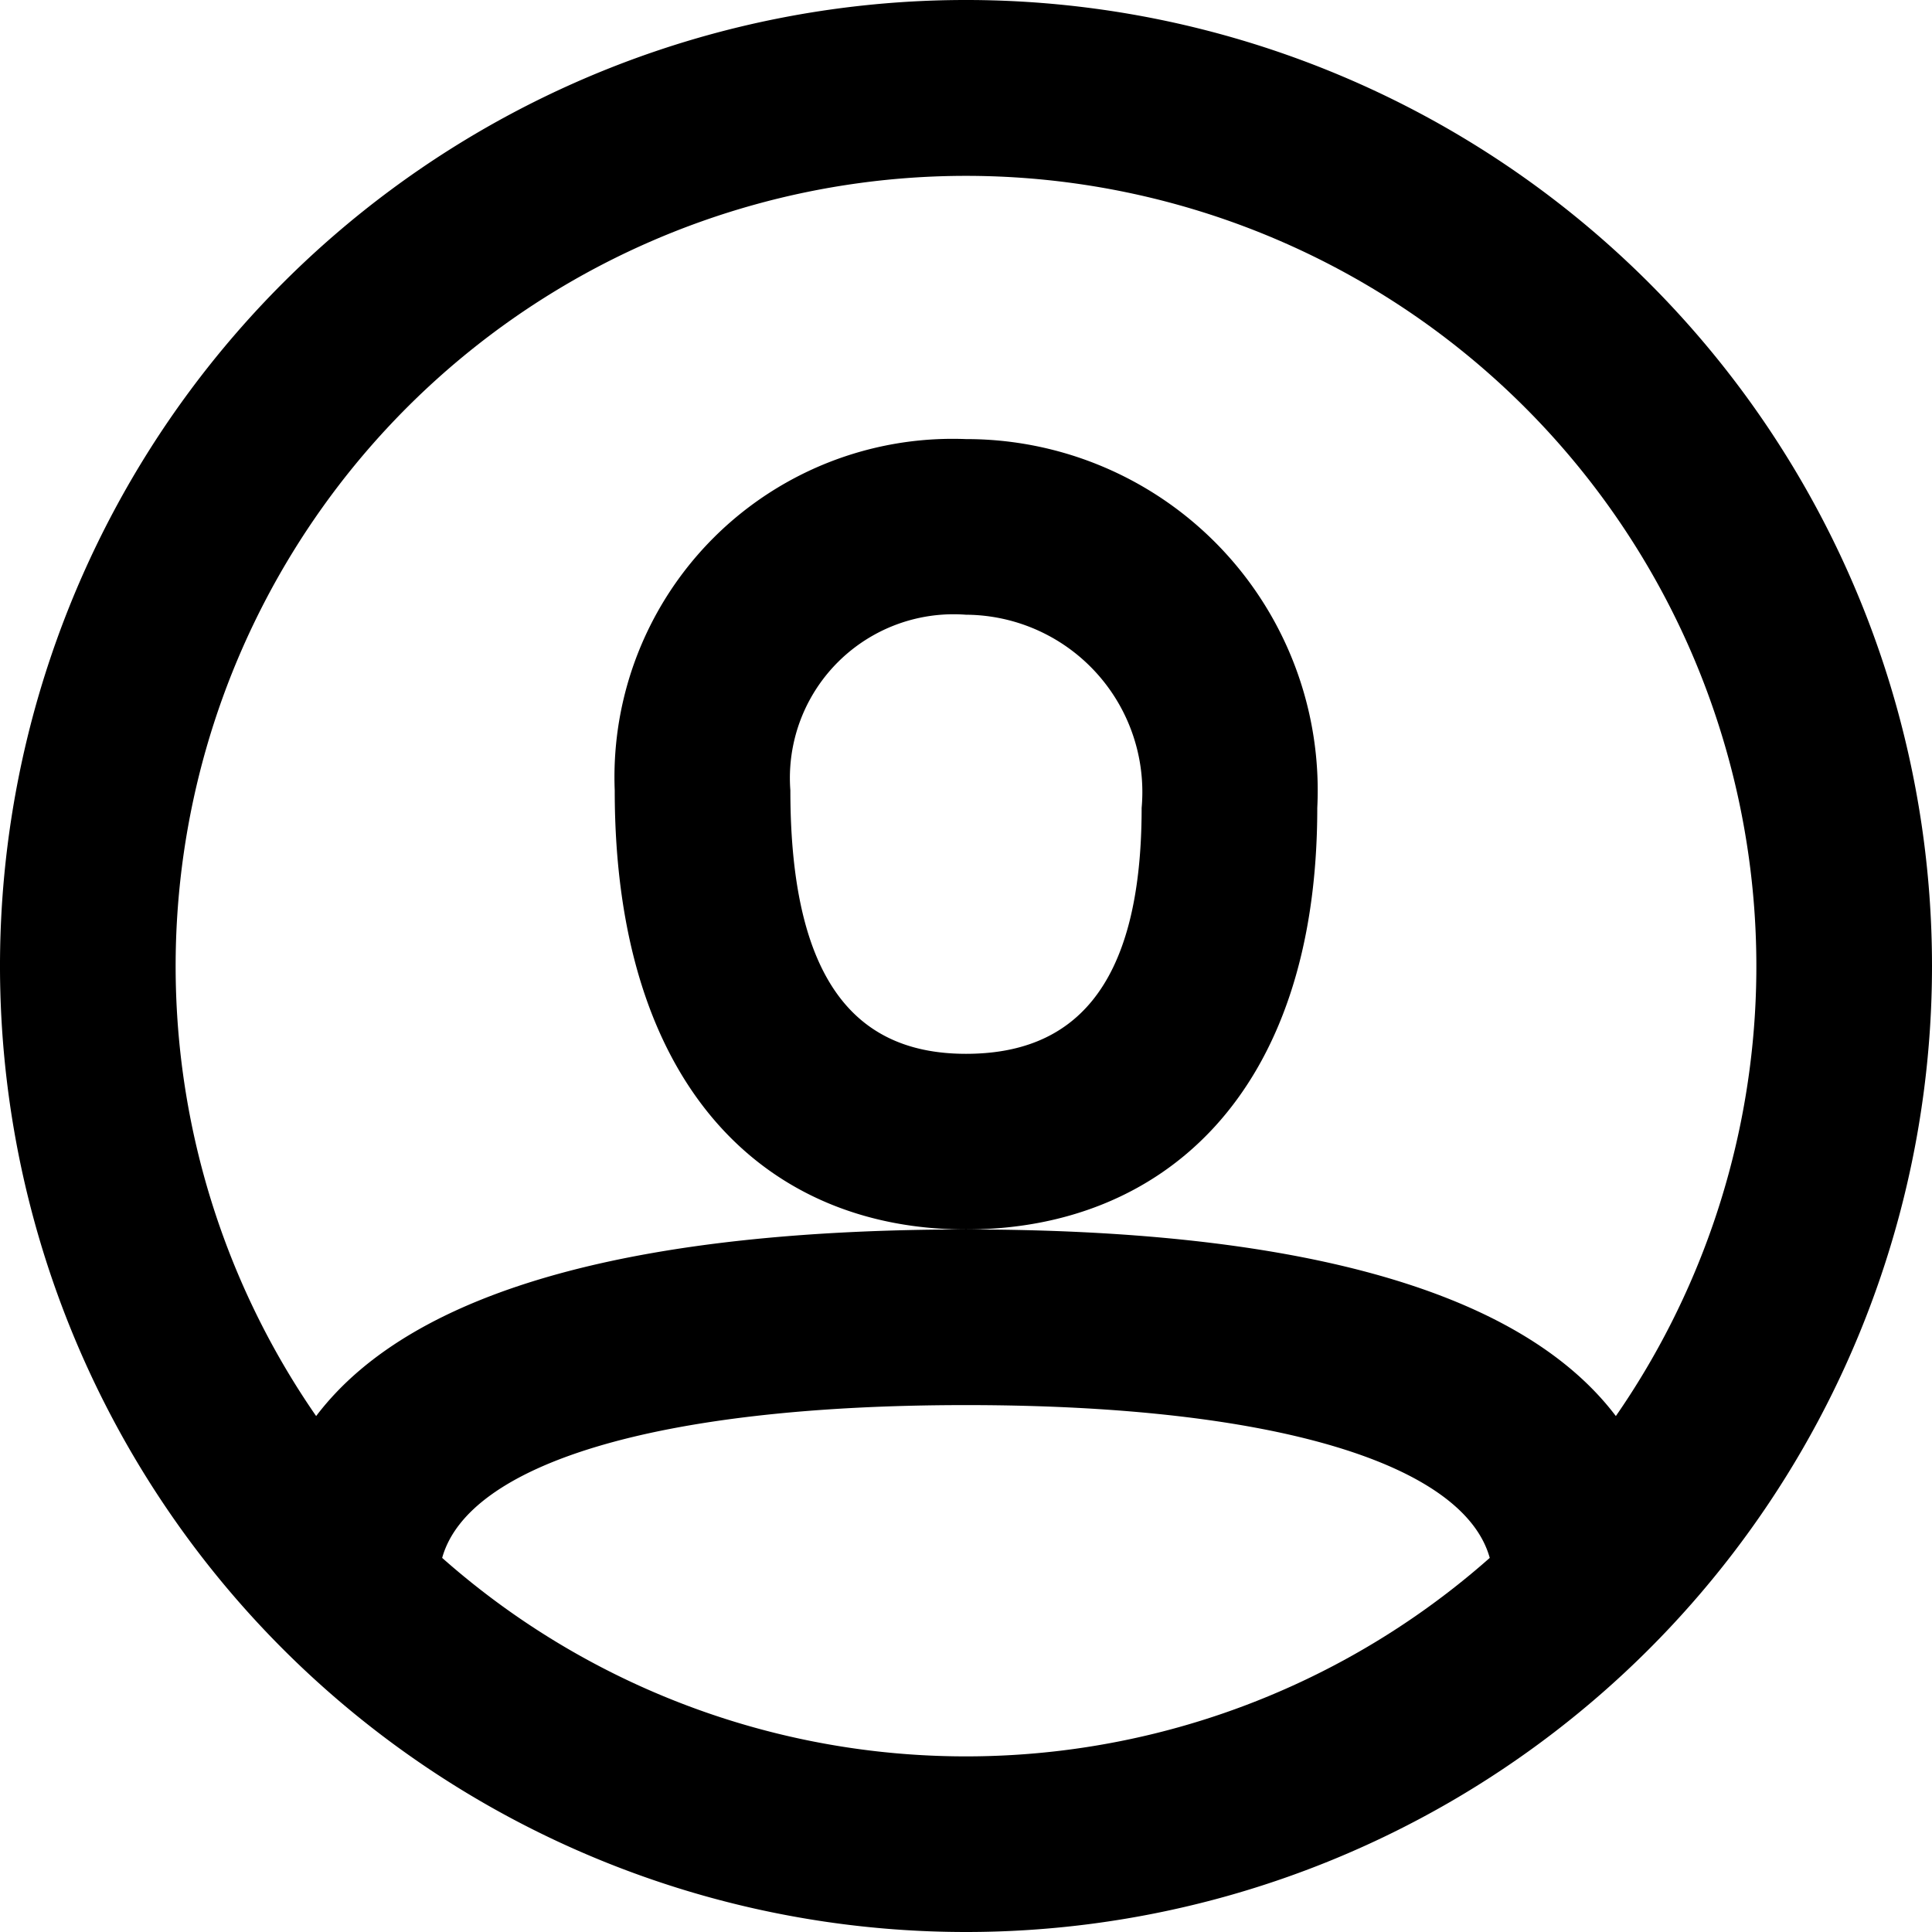 <svg xmlns="http://www.w3.org/2000/svg" width="22" height="22" viewBox="0 0 22 22">
  <path id="user" d="M6.035,18.74a9,9,0,0,0,11.929,0C17.672,17.687,15.569,17,12,17S6.328,17.687,6.035,18.74ZM4.6,17.125C5.726,15.638,8.371,15,12,15s6.274.638,7.4,2.125a9,9,0,1,0-14.8,0ZM12,23A11,11,0,1,1,23,12,11,11,0,0,1,12,23ZM8,10a3.851,3.851,0,0,1,4-4,4,4,0,0,1,4,4.2c0,3.28-1.782,4.8-4,4.8C9.761,15,8,13.427,8,10Zm2,0c0,2.269.818,3,2,3s2-.7,2-2.8A2.019,2.019,0,0,0,12,8,1.864,1.864,0,0,0,10,10Z" transform="translate(-1 -1)" fill-rule="evenodd"/>
</svg>
